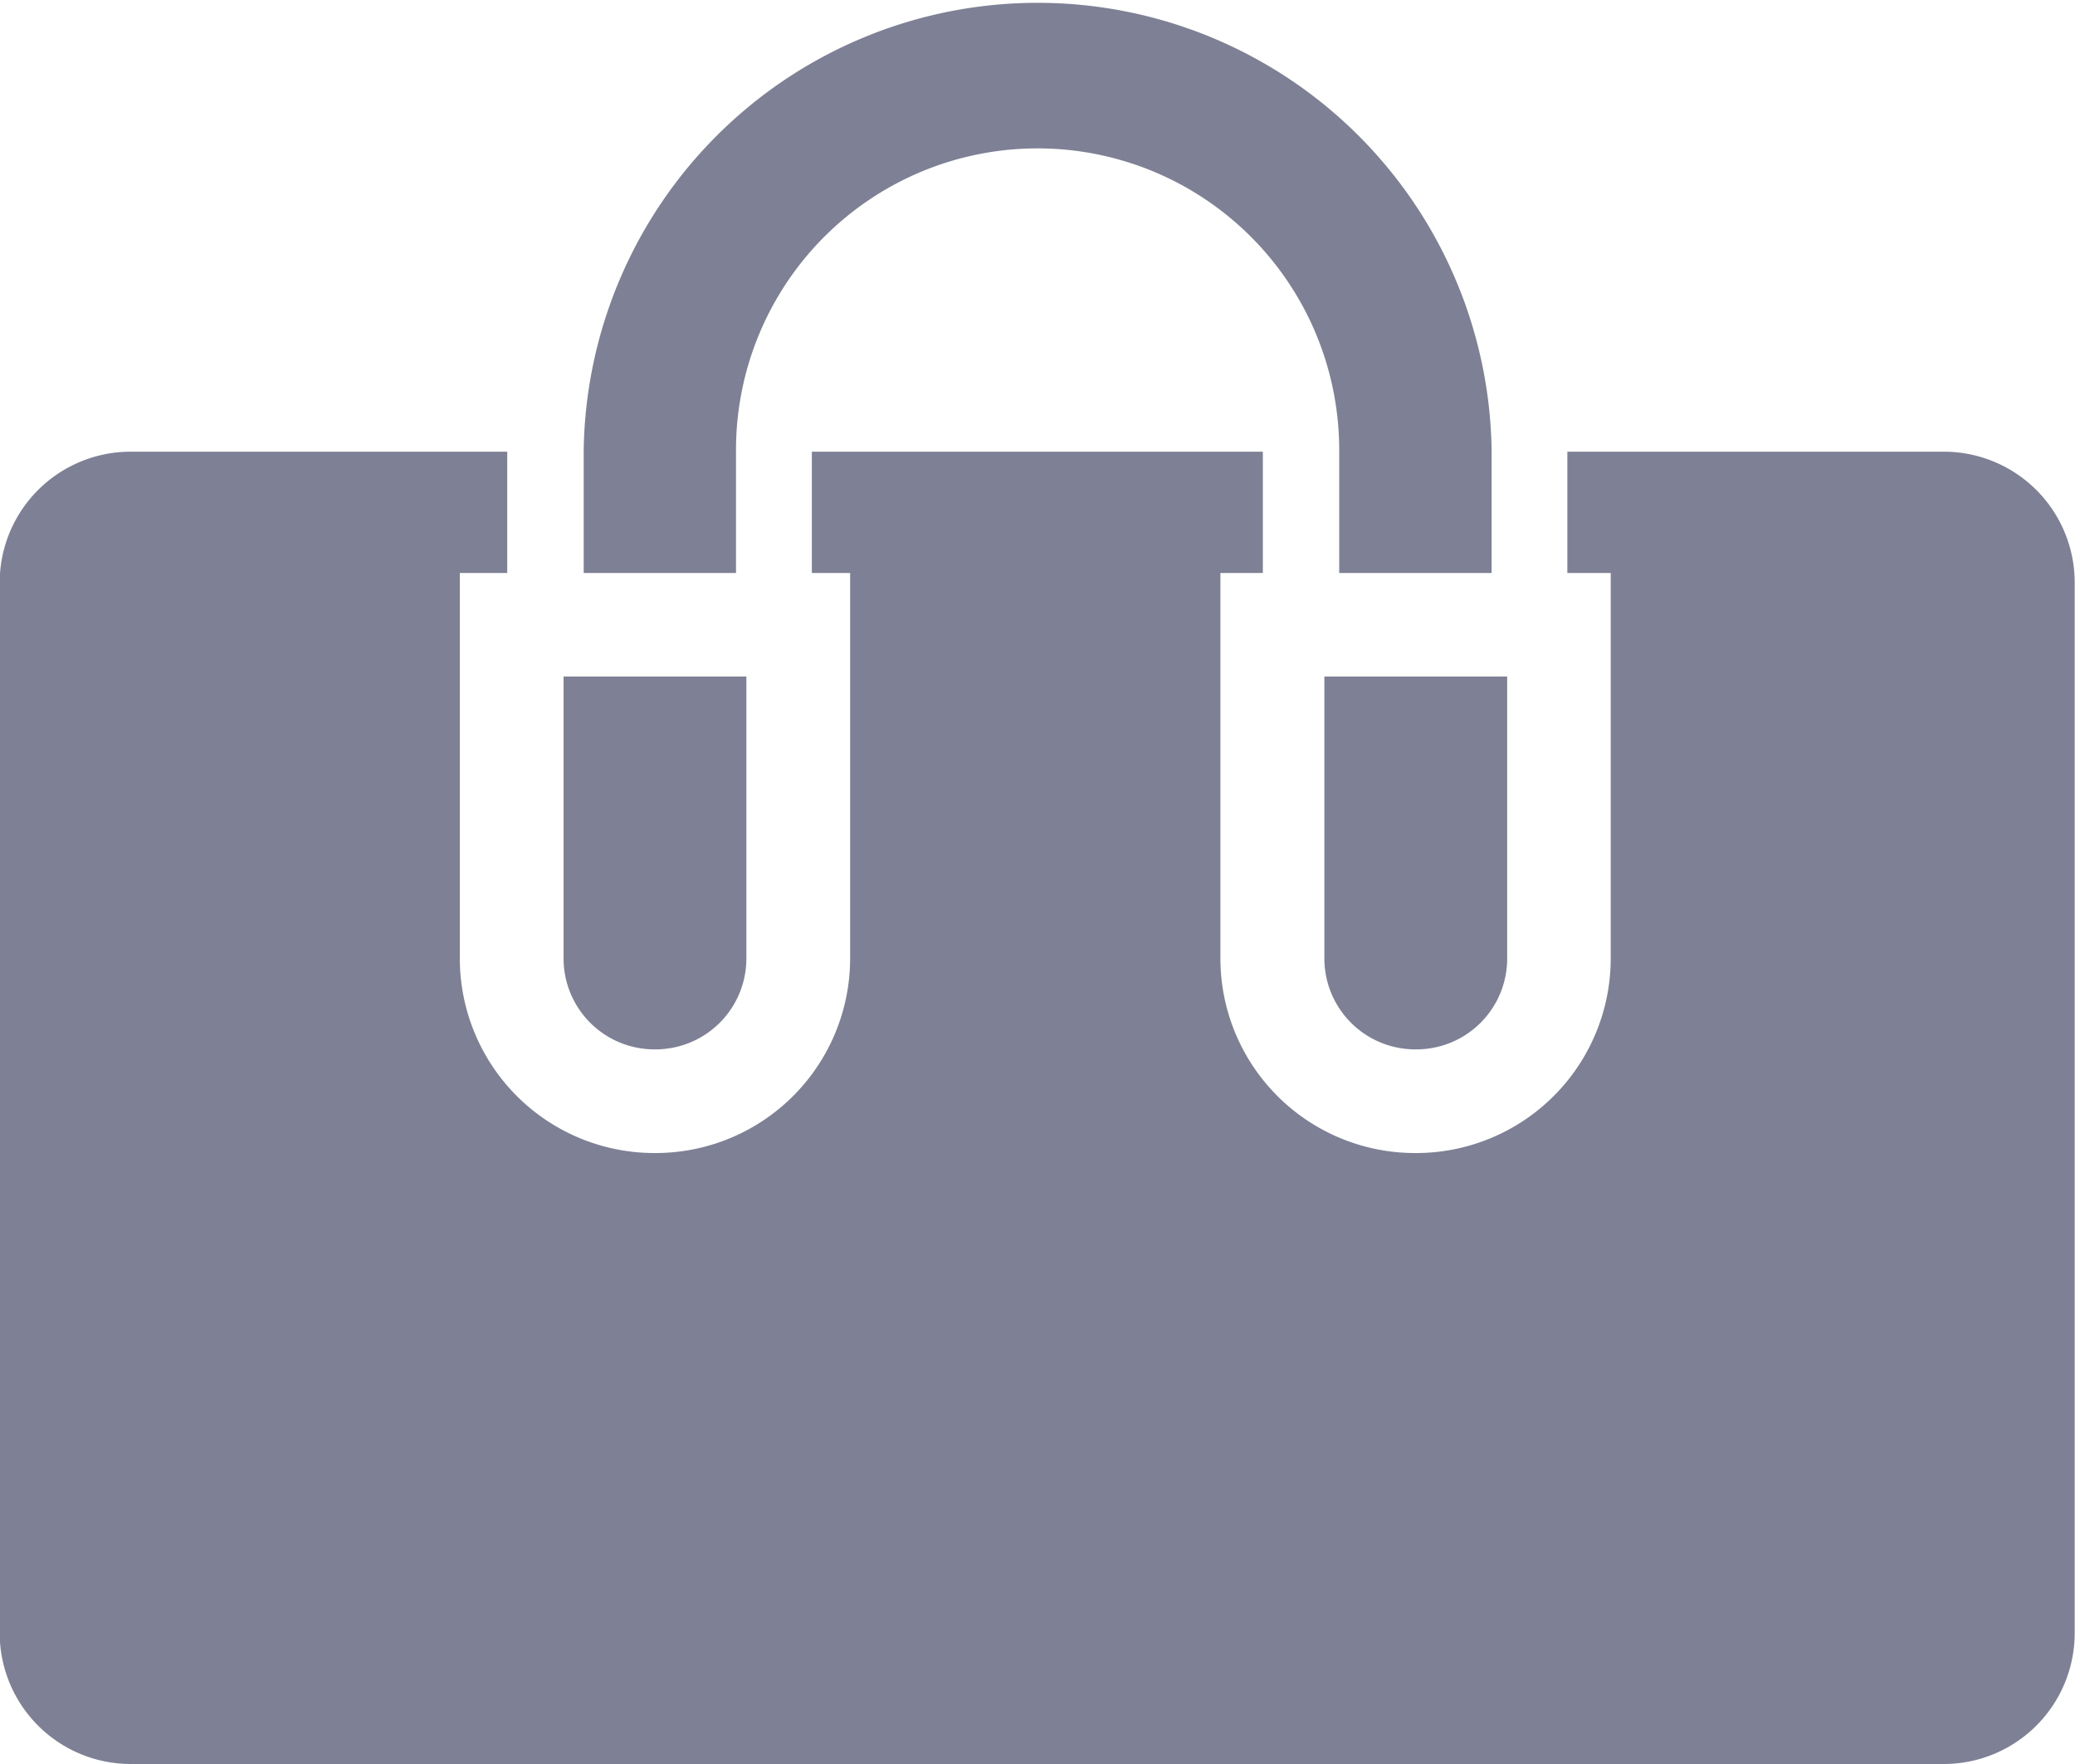 <svg xmlns="http://www.w3.org/2000/svg" width="20" height="17" viewBox="0 0 20 17">
  <g id="Group_4742" data-name="Group 4742" transform="translate(-333.593 -1698.141)">
    <path id="Path_1513" data-name="Path 1513" d="M352.331,1702.494H348.7v1.169h.418v3.718a1.876,1.876,0,0,1-1.875,1.872h-.012a1.876,1.876,0,0,1-1.875-1.872v-3.718h.409v-1.169h-4.347v1.169h.369v3.718a1.876,1.876,0,0,1-1.875,1.872H339.9a1.876,1.876,0,0,1-1.875-1.872v-3.718h.457v-1.169h-3.629a1.262,1.262,0,0,0-1.263,1.261v10.125a1.263,1.263,0,0,0,1.263,1.261h17.475a1.262,1.262,0,0,0,1.262-1.261v-10.125A1.261,1.261,0,0,0,352.331,1702.494Z" fill="#7e8195"/>
    <path id="Path_1514" data-name="Path 1514" d="M340.687,1702.494v-.016a2.907,2.907,0,0,1,5.814,0v1.185h1.469v-1.185a4.376,4.376,0,0,0-8.751,0v1.185h1.468Z" fill="#7e8195"/>
    <path id="Path_1515" data-name="Path 1515" d="M339.9,1708.254h.012a.876.876,0,0,0,.875-.873v-2.72h-1.762v2.72A.876.876,0,0,0,339.9,1708.254Z" fill="#7e8195"/>
    <path id="Path_1516" data-name="Path 1516" d="M346.5,1704.661h-.142v2.72a.876.876,0,0,0,.875.873h.012a.875.875,0,0,0,.875-.873v-2.72H346.5Z" fill="#7e8195"/>
  </g>
</svg>
